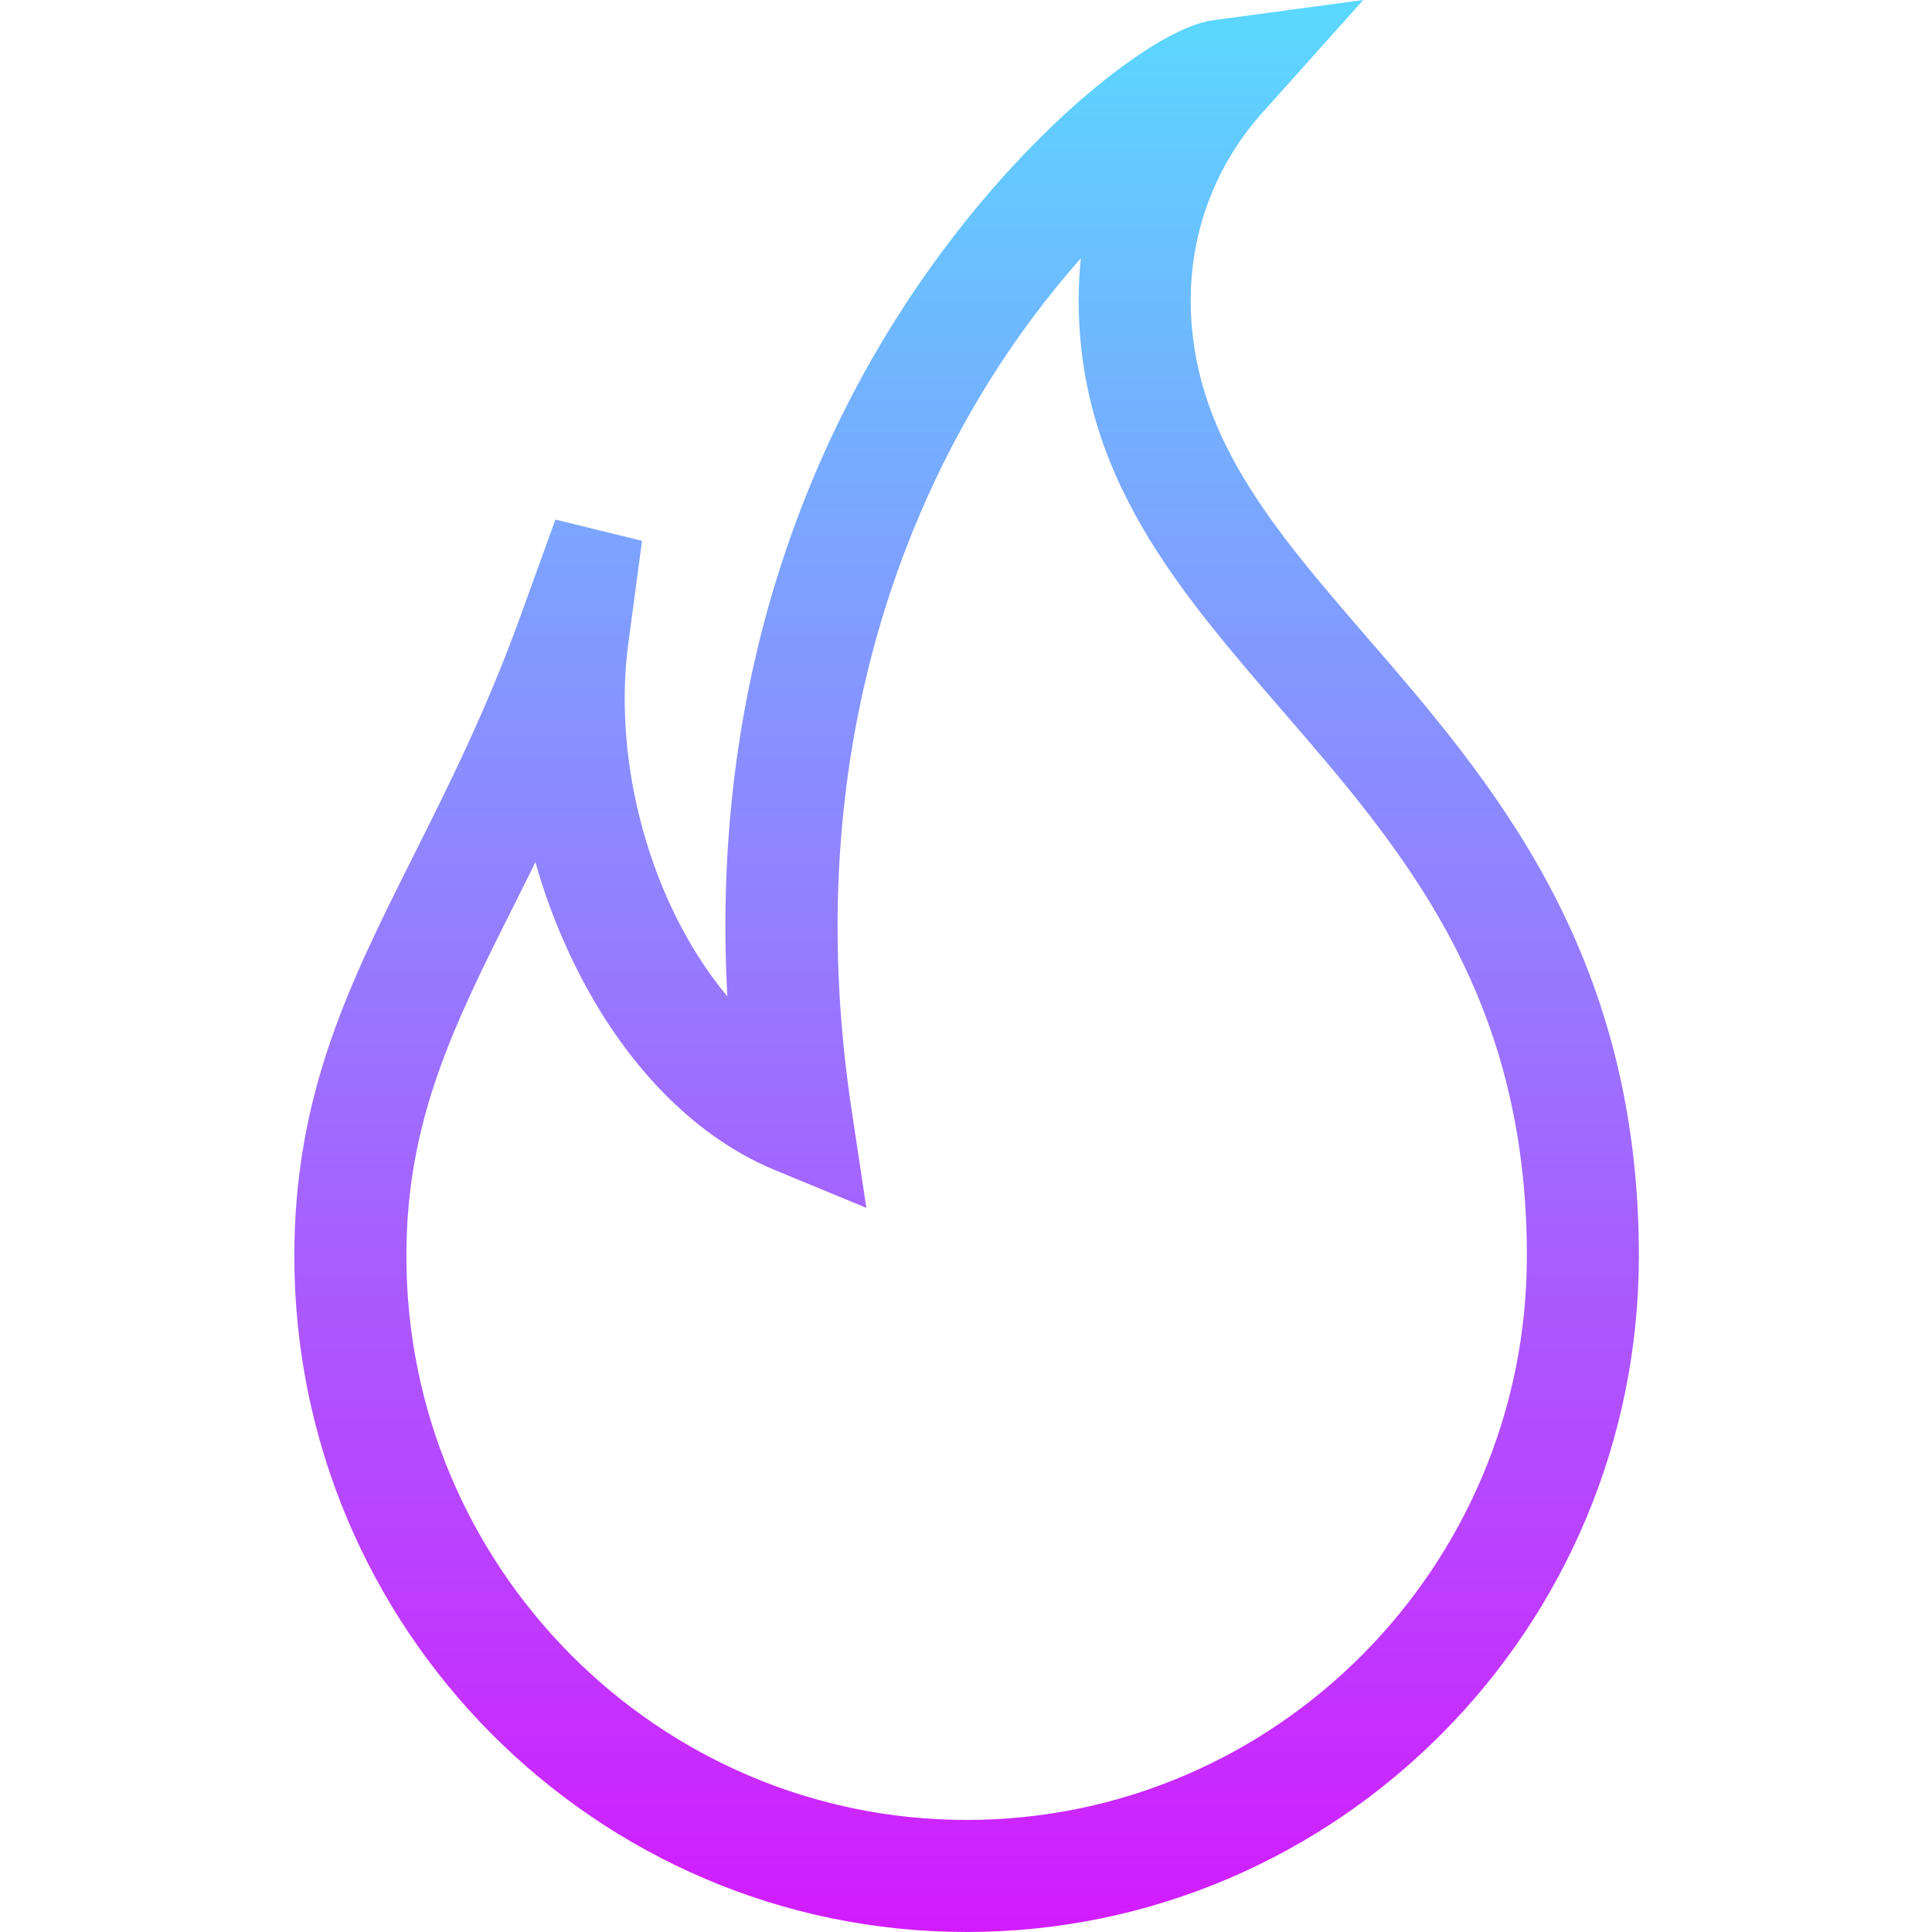 <svg width="29" height="29" viewBox="0 0 29 29" fill="none" xmlns="http://www.w3.org/2000/svg">
<g clip-path="url(#clip0)">
<path d="M14.509 29C8.945 29 4.418 24.448 4.418 18.853C4.418 16.414 5.249 14.756 6.211 12.837C6.744 11.771 7.297 10.669 7.807 9.263L8.337 7.799C9.12 7.991 8.855 7.926 9.637 8.118L9.431 9.661C9.263 10.921 9.493 12.351 10.062 13.584C10.303 14.106 10.595 14.57 10.918 14.956C10.806 12.909 11.016 10.936 11.545 9.069C12.101 7.112 12.992 5.308 14.194 3.706C15.69 1.712 17.408 0.411 18.205 0.304L20.463 0L18.943 1.698C18.253 2.469 17.873 3.464 17.873 4.501C17.873 6.504 19.102 7.925 20.524 9.572C21.437 10.627 22.47 11.823 23.253 13.292C24.16 14.993 24.6 16.812 24.6 18.853C24.6 24.448 20.074 29 14.509 29ZM8.037 12.942C7.927 13.165 7.819 13.38 7.714 13.59C6.812 15.39 6.1 16.812 6.1 18.853C6.1 23.52 9.872 27.318 14.509 27.318C19.146 27.318 22.919 23.52 22.919 18.853C22.919 14.913 21.055 12.757 19.252 10.671C17.678 8.85 16.191 7.13 16.191 4.501C16.191 4.291 16.202 4.083 16.224 3.876C15.75 4.413 15.252 5.063 14.781 5.831C13.452 8 12.026 11.638 12.783 16.66L13.004 18.13L11.631 17.563C10.369 17.042 9.27 15.879 8.535 14.289C8.333 13.853 8.167 13.402 8.037 12.942Z" fill="url(#paint0_linear)"/>
</g>
<defs>
<linearGradient id="paint0_linear" x1="14.509" y1="0" x2="14.509" y2="29" gradientUnits="userSpaceOnUse">
<stop stop-color="#5AD9FF"/>
<stop offset="1" stop-color="#D21BFF"/>
</linearGradient>
<clipPath id="clip0">
<rect width="29" height="29" fill="white"/>
</clipPath>
</defs>
</svg>
